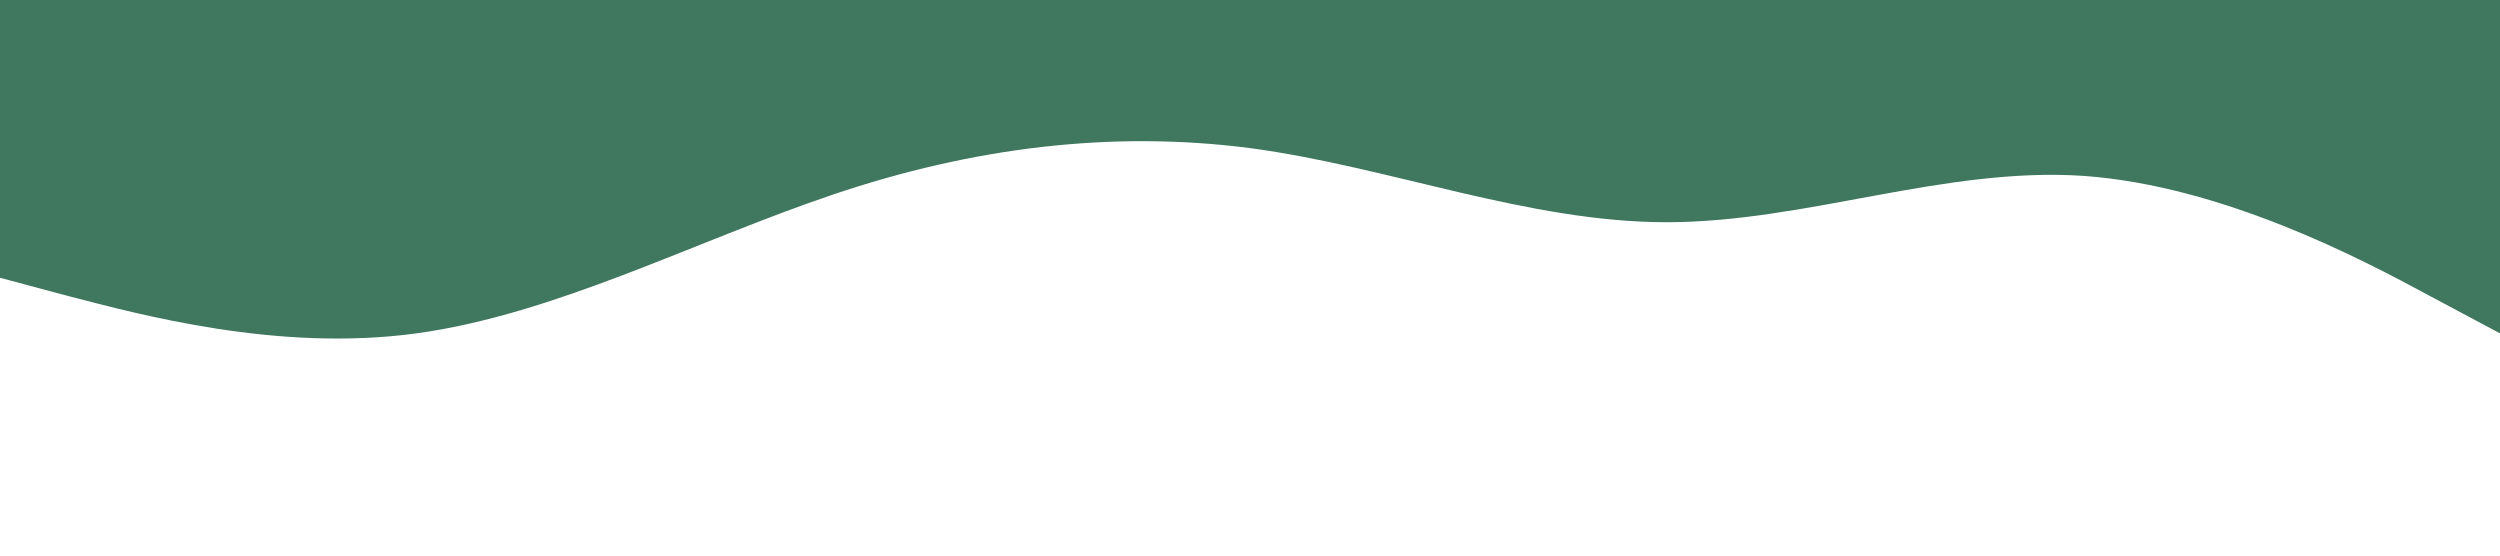 <svg xmlns="http://www.w3.org/2000/svg" viewBox="0 0 1440 320">
          <path
            fill="#3f775f"
            fill-opacity="1"
            d="M0,160L40,170.7C80,181,160,203,240,192C320,181,400,139,480,112C560,85,640,75,720,85.3C800,96,880,128,960,128C1040,128,1120,96,1200,101.3C1280,107,1360,149,1400,170.7L1440,192L1440,0L1400,0C1360,0,1280,0,1200,0C1120,0,1040,0,960,0C880,0,800,0,720,0C640,0,560,0,480,0C400,0,320,0,240,0C160,0,80,0,40,0L0,0Z"
          ></path>
        </svg>